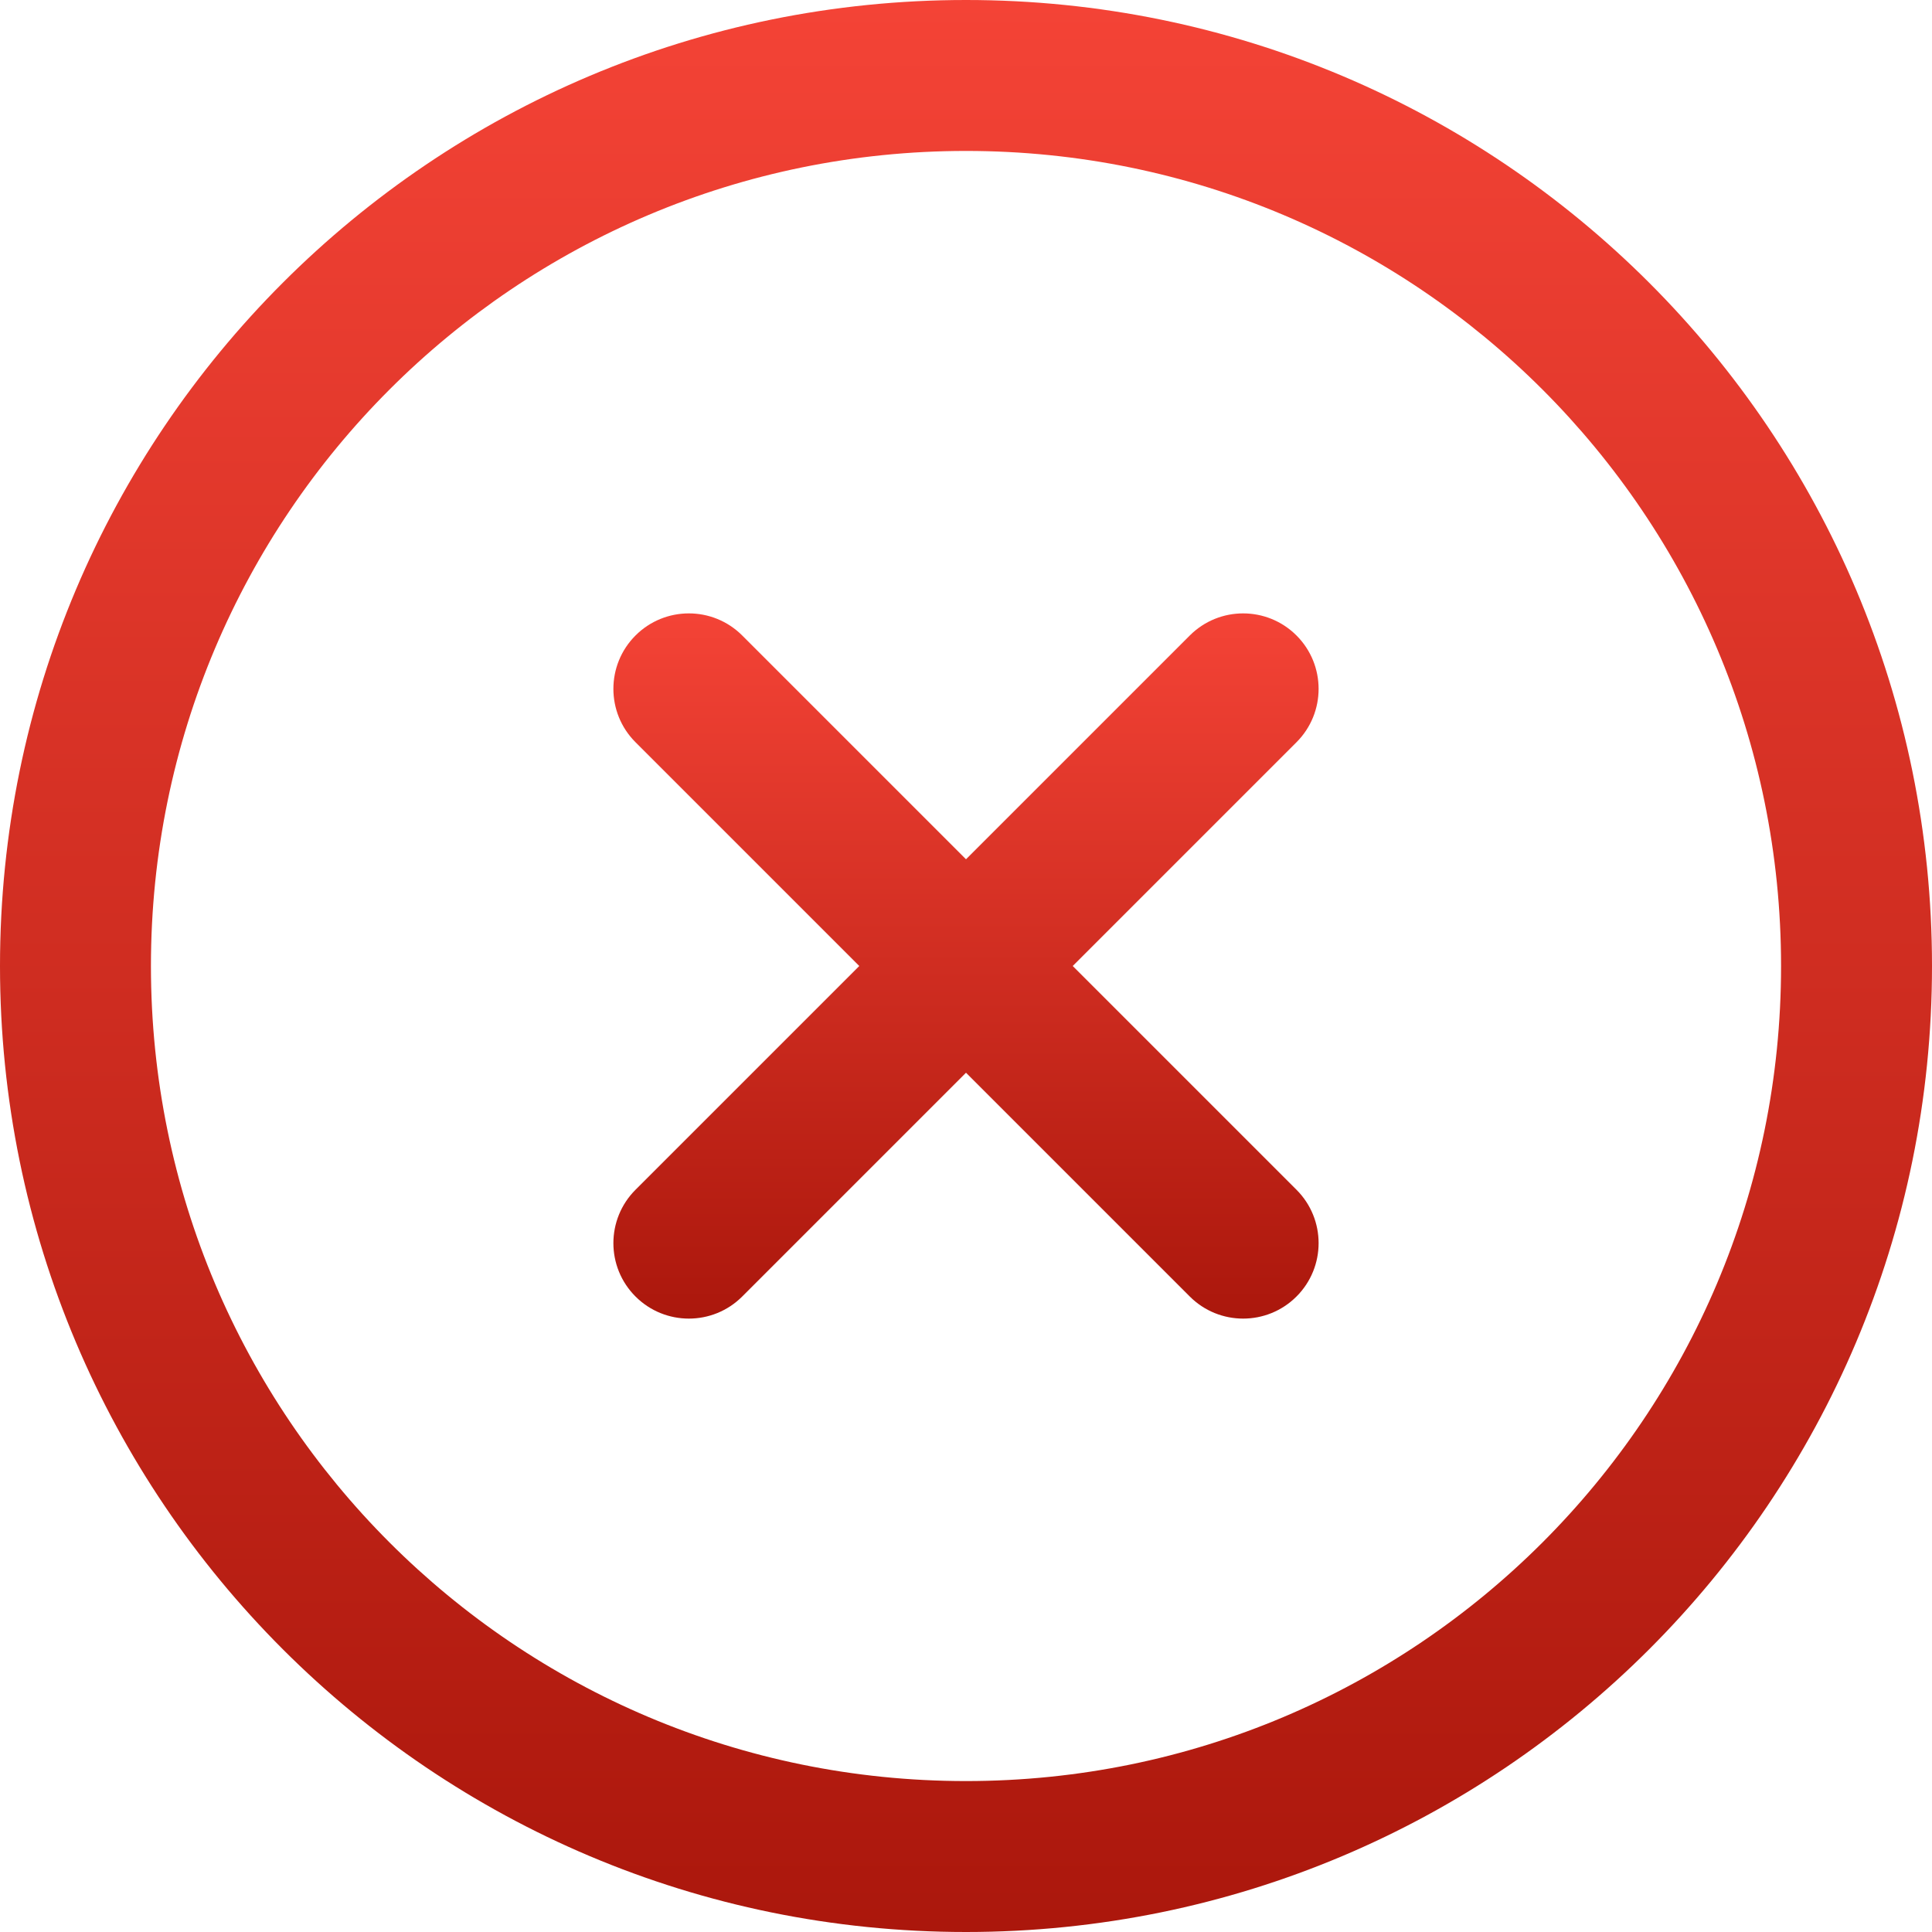 <svg width="120" height="120" viewBox="0 0 120 120" fill="none" xmlns="http://www.w3.org/2000/svg">
<path d="M60 0C26.838 0 0 26.835 0 60C0 93.162 26.835 120 60 120C93.162 120 120 93.165 120 60C120 26.838 93.165 0 60 0ZM60 110.625C32.019 110.625 9.375 87.983 9.375 60C9.375 32.019 32.017 9.375 60 9.375C87.981 9.375 110.625 32.017 110.625 60C110.625 87.981 87.983 110.625 60 110.625Z" fill="url(#paint0_linear)"/>
<path d="M80.528 73.899L66.629 60L80.528 46.101C82.358 44.271 82.359 41.303 80.528 39.472C78.697 37.641 75.729 37.642 73.899 39.472L60 53.371L46.101 39.472C44.271 37.641 41.302 37.641 39.472 39.472C37.641 41.303 37.641 44.271 39.472 46.101L53.371 60L39.472 73.899C37.641 75.73 37.641 78.698 39.472 80.528C41.303 82.359 44.271 82.358 46.101 80.528L60 66.629L73.899 80.528C75.729 82.358 78.698 82.359 80.528 80.528C82.359 78.697 82.359 75.729 80.528 73.899Z" fill="url(#paint1_linear)"/>
<defs>
<linearGradient id="paint0_linear" x1="60" y1="0" x2="60" y2="120" gradientUnits="userSpaceOnUse">
<stop stop-color="#F44336"/>
<stop offset="1" stop-color="#AB170C"/>
</linearGradient>
<linearGradient id="paint1_linear" x1="60" y1="38.099" x2="60" y2="81.901" gradientUnits="userSpaceOnUse">
<stop stop-color="#F44336"/>
<stop offset="1" stop-color="#AB170C"/>
</linearGradient>
</defs>
</svg>
